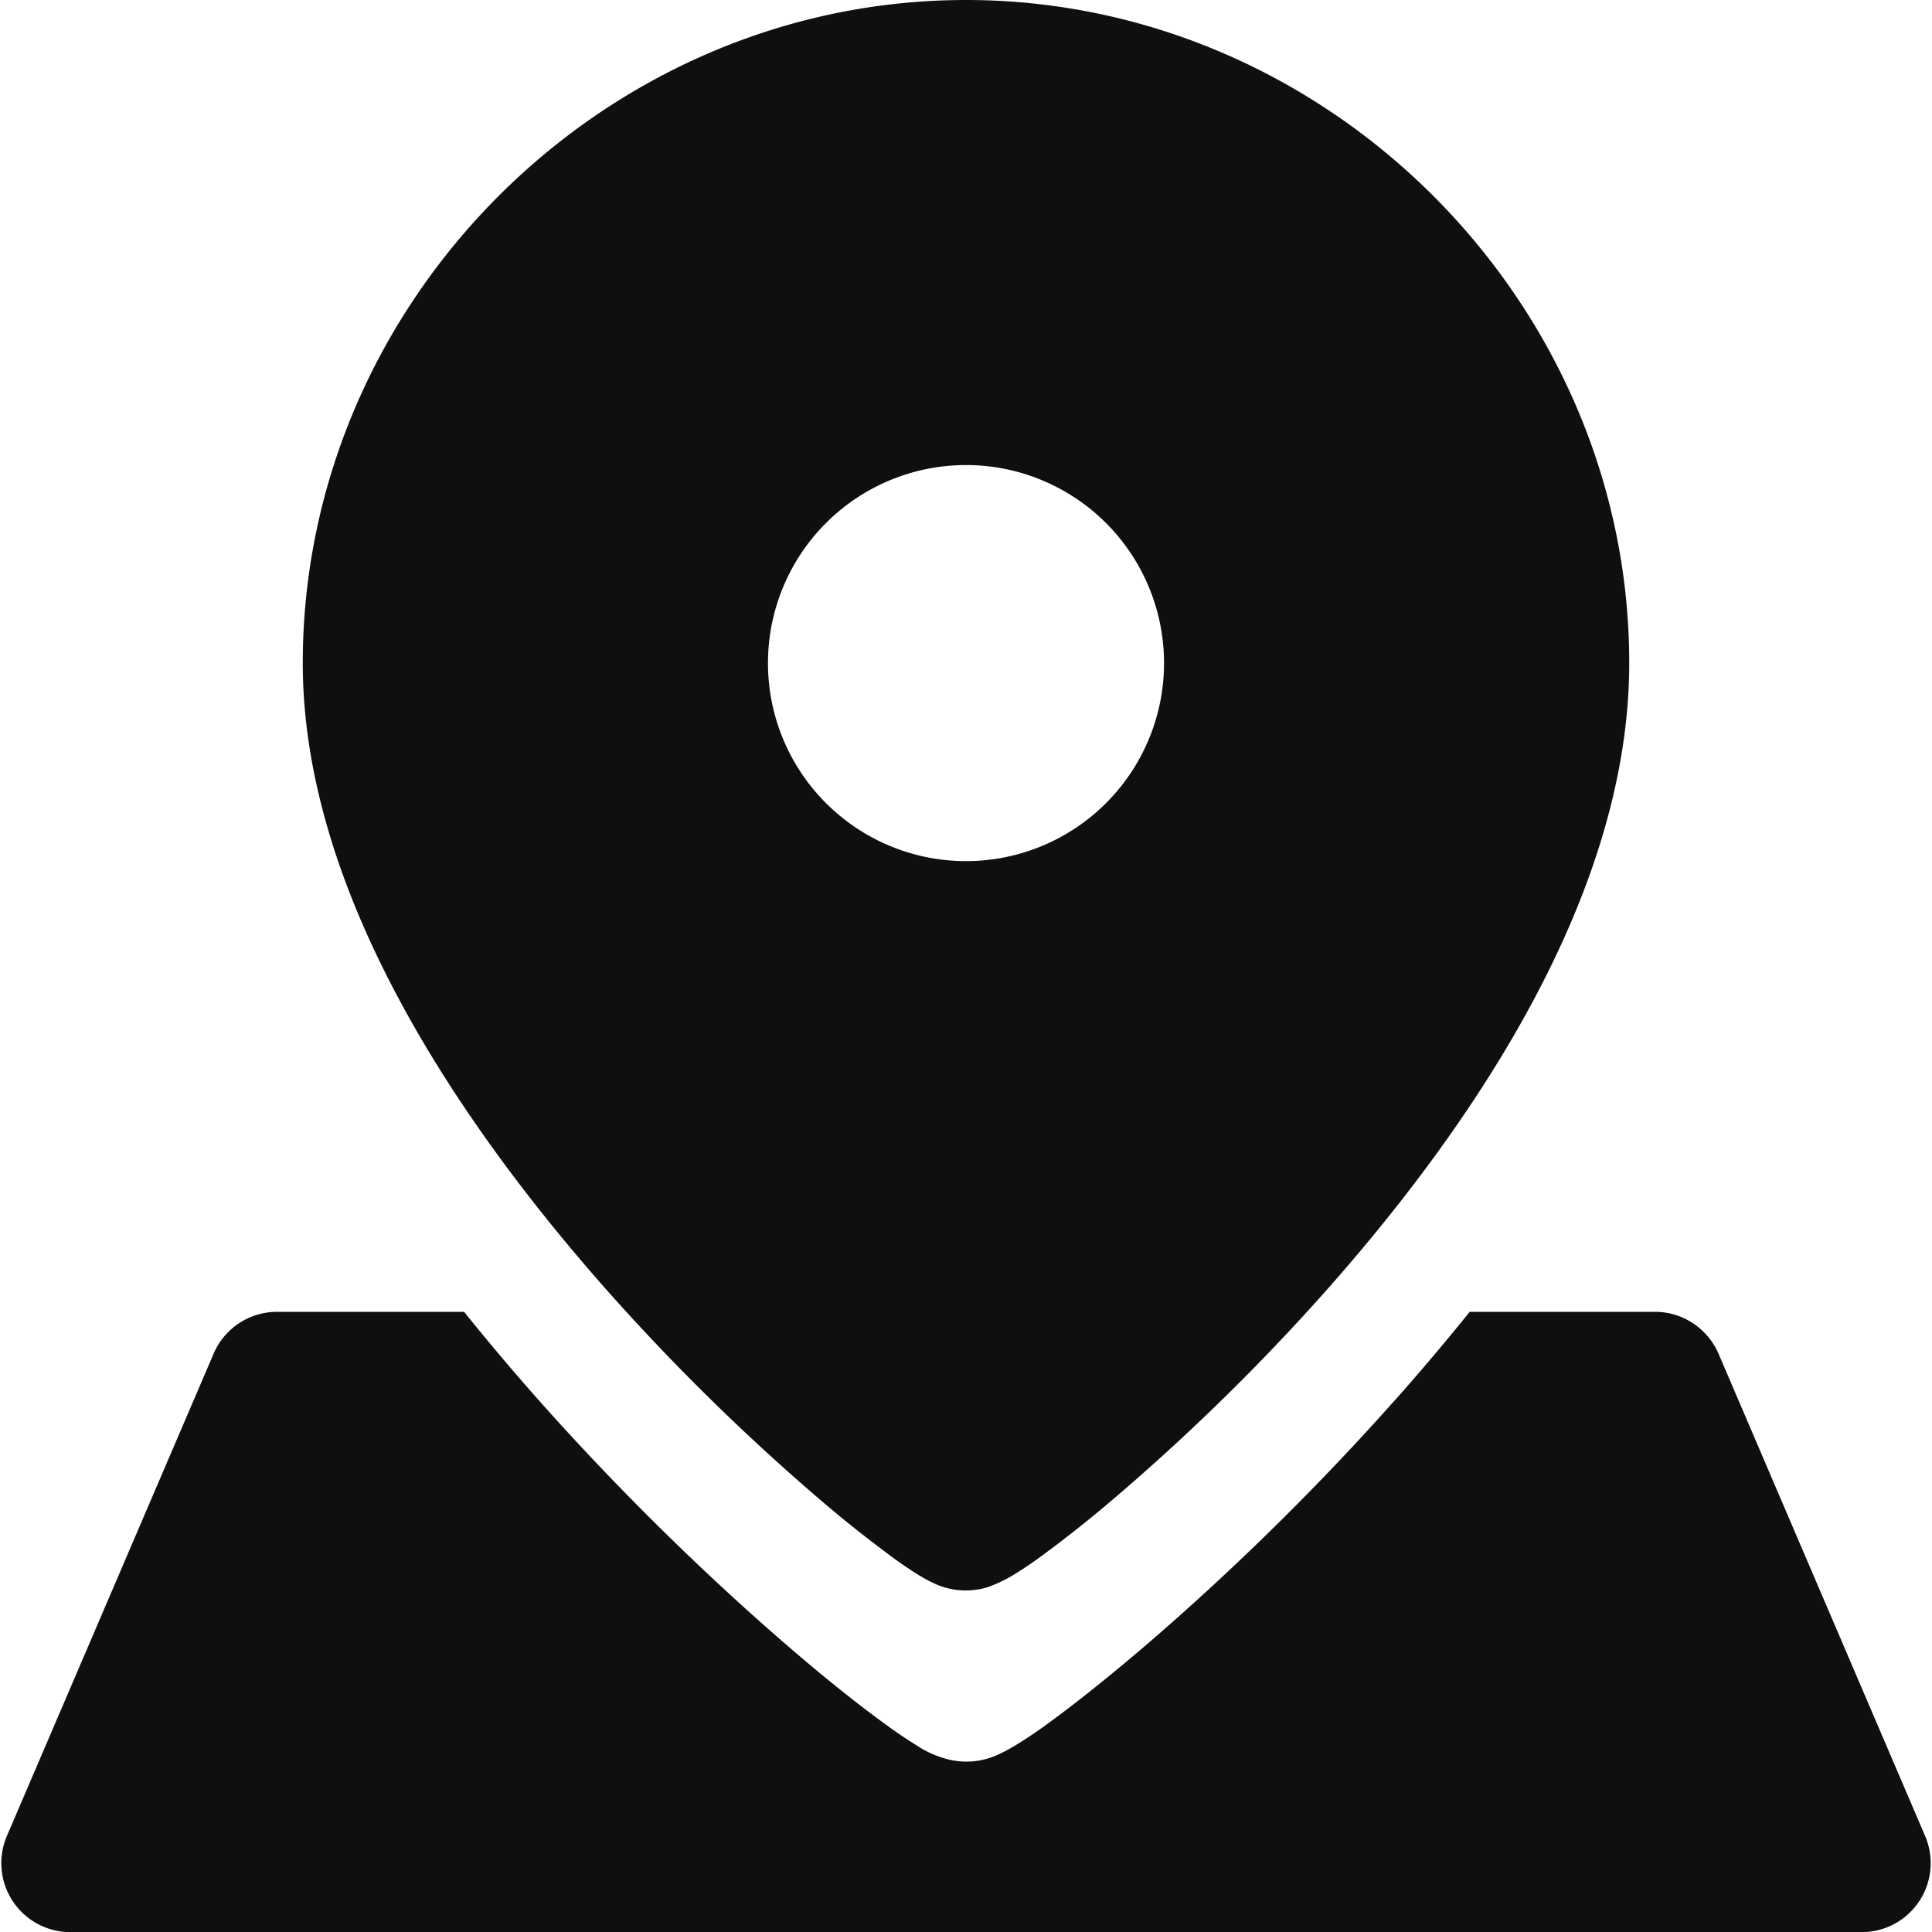 <svg width="256" height="256" viewBox="0 0 14 14" xmlns="http://www.w3.org/2000/svg"><rect x="0" y="0" width="14" height="14" rx="8" fill="none"/><svg xmlns="http://www.w3.org/2000/svg" viewBox="0 0 14 14" fill="#0f0f10" x="0" y="0" width="14" height="14"><path fill="#0f0f10" fill-rule="evenodd" d="M7 0c2.622 0 4.806 2.184 4.806 4.805c0 .856-.294 1.7-.705 2.464c-.413.768-.959 1.484-1.501 2.094a15.623 15.623 0 0 1-1.521 1.49a9.164 9.164 0 0 1-.546.433a2.894 2.894 0 0 1-.195.13a1.06 1.06 0 0 1-.174.083a.539.539 0 0 1-.405-.03a1.049 1.049 0 0 1-.098-.053a2.903 2.903 0 0 1-.196-.133a9.145 9.145 0 0 1-.545-.435A15.845 15.845 0 0 1 4.4 9.352c-.542-.612-1.088-1.33-1.5-2.095c-.411-.762-.706-1.603-.706-2.452C2.194 2.184 4.378 0 7 0m0 6.24a1.435 1.435 0 1 1 0-2.87a1.435 1.435 0 0 1 0 2.87m3.1 3.916c.184-.207.368-.424.55-.65h1.343c.2 0 .38.12.46.303l1.497 3.495a.5.5 0 0 1-.46.697H.51a.5.5 0 0 1-.46-.697l1.498-3.495a.5.5 0 0 1 .46-.303h1.355c.177.22.357.433.537.636c.662.746 1.33 1.376 1.85 1.821c.26.223.487.402.661.528c.086.063.165.116.232.157a.709.709 0 0 0 .189.09a.546.546 0 0 0 .414-.03c.04-.018.077-.04.11-.059a3.34 3.34 0 0 0 .231-.155c.174-.126.4-.304.661-.525c.52-.442 1.19-1.069 1.851-1.813Z" clip-rule="evenodd"/></svg></svg>
